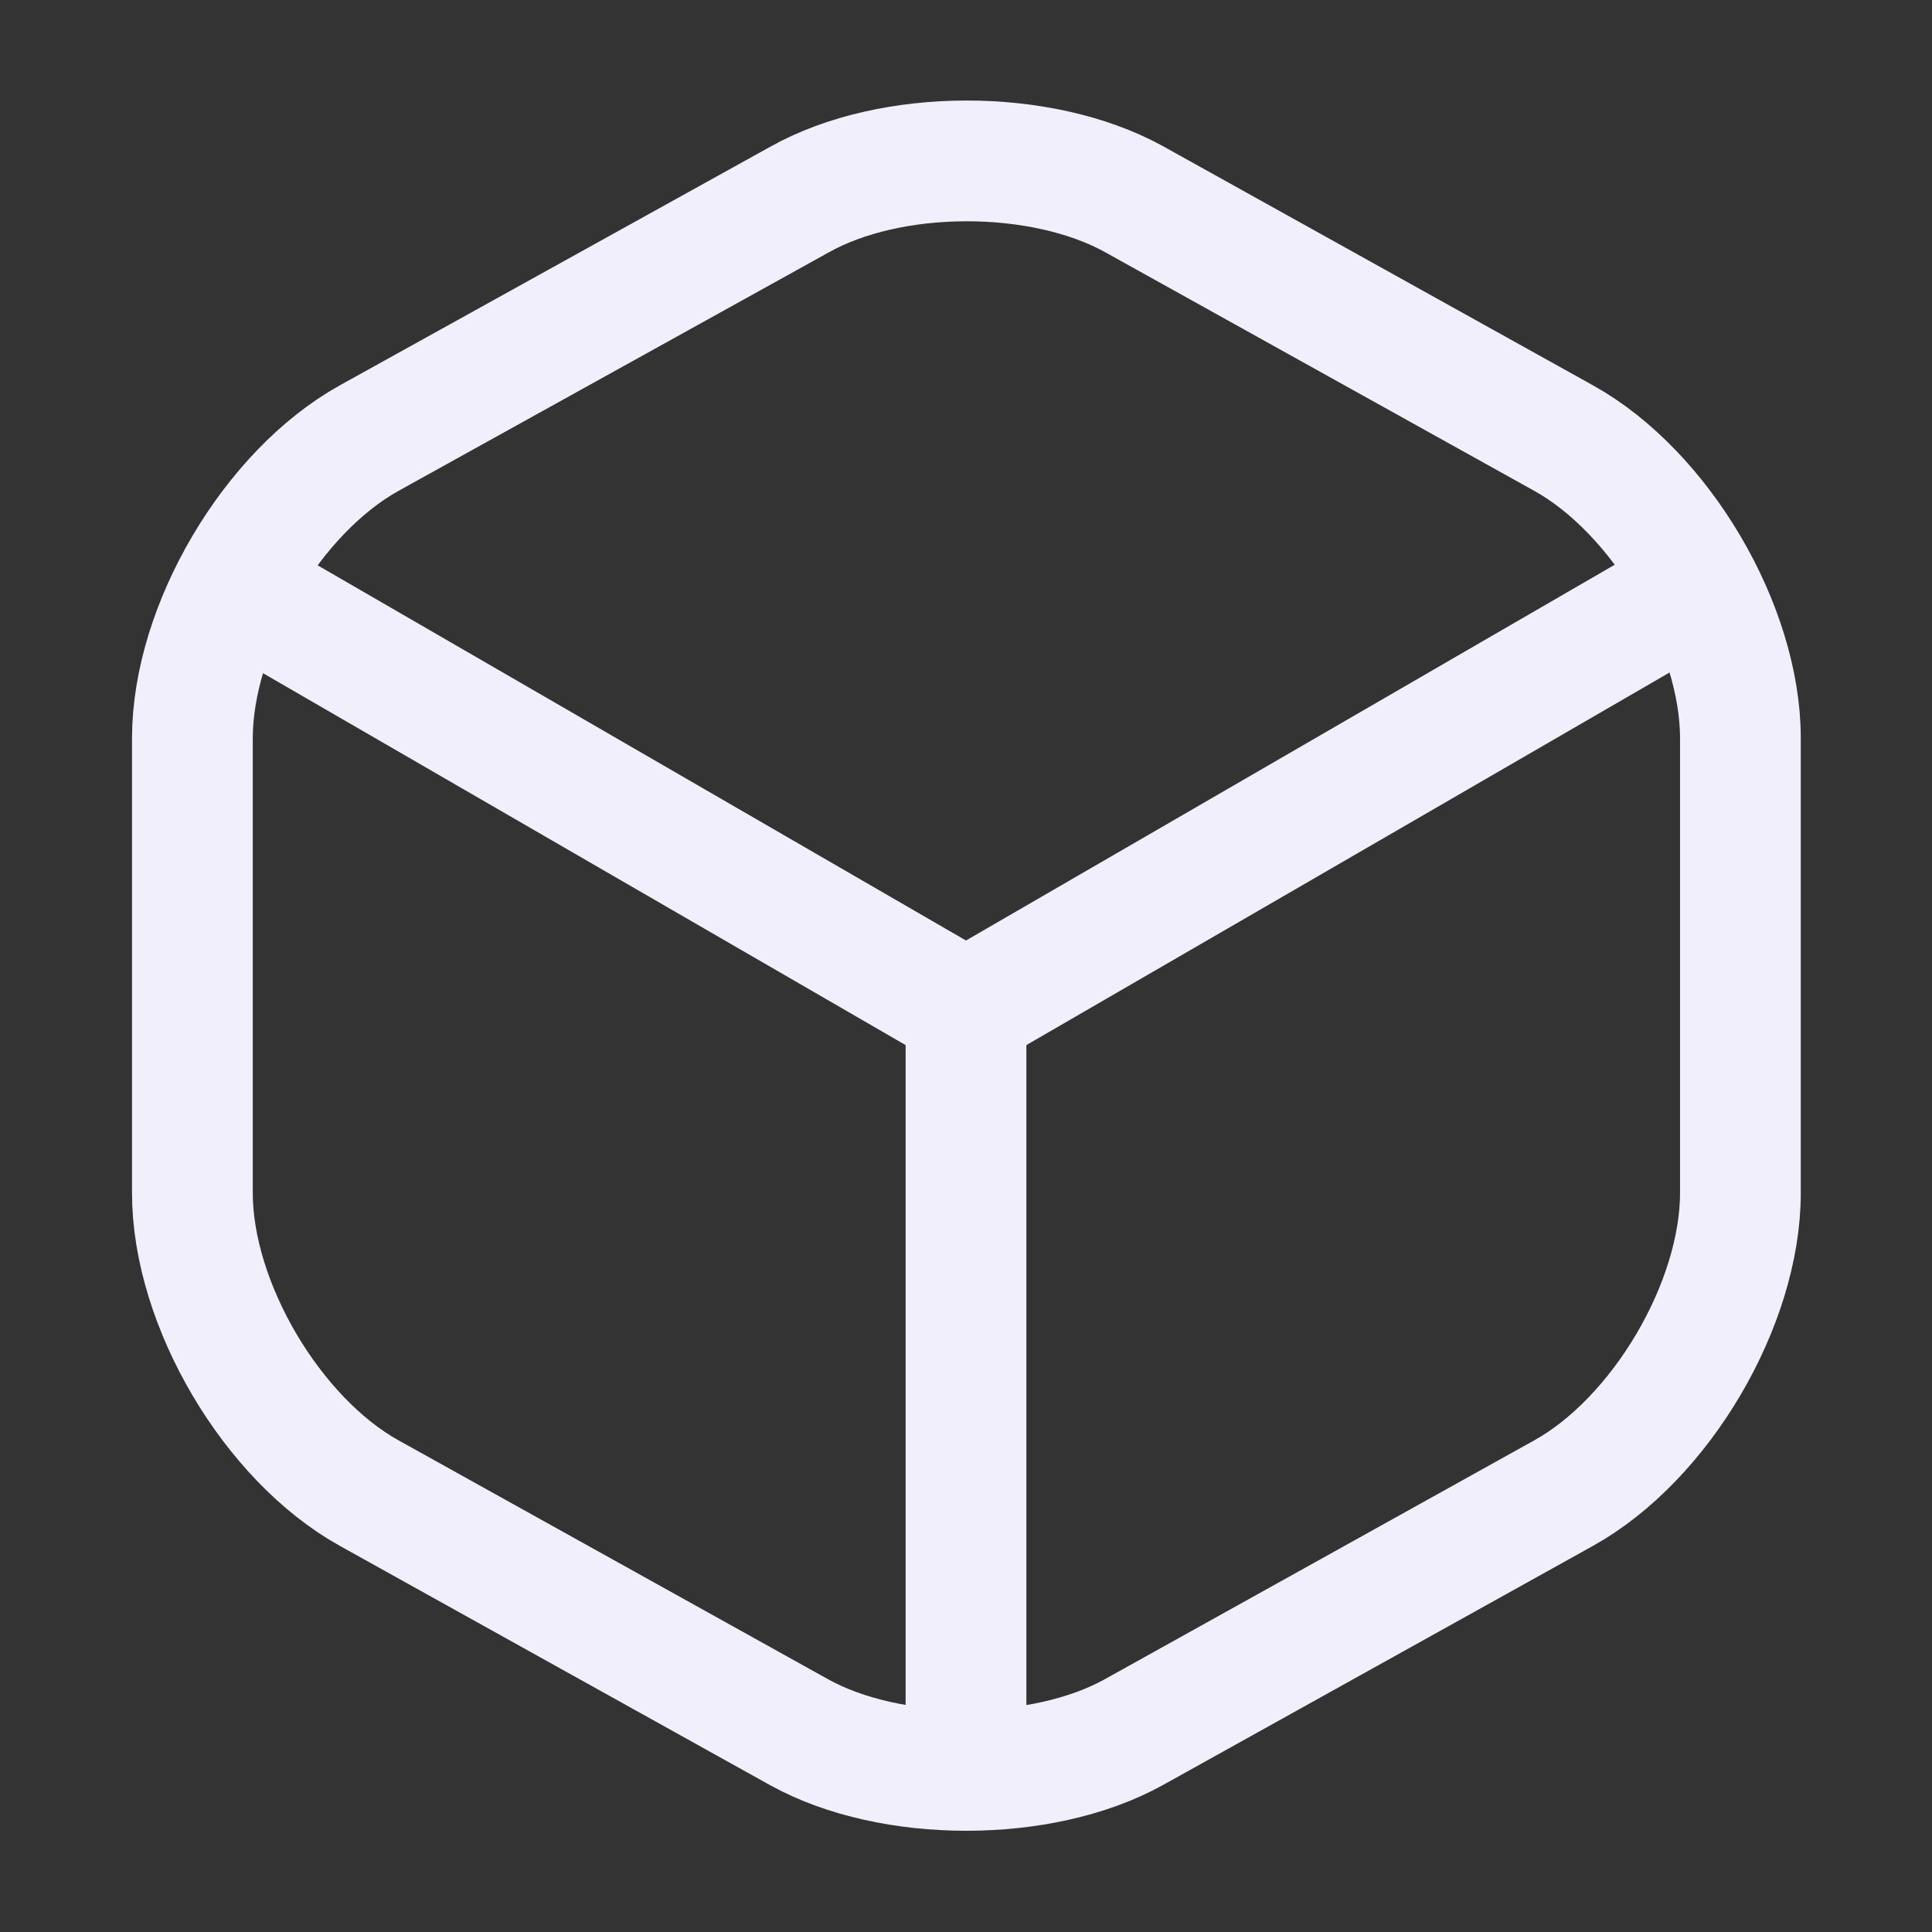 <svg
                        xmlns="http://www.w3.org/2000/svg"
                        width="24"
                        height="24"
                        viewBox="0 0 24 24"
                        fill="none"
                      >
                        <rect x="0" y="0" width="24" height="24" fill="#333333" stroke="none"/>
                        <path
                          d="M3.17 7.44L12 12.55L20.77 7.47"
                          stroke="#F1EFFB"
                          stroke-width="1.5"
                          stroke-linecap="round"
                          stroke-linejoin="round"
                        />
                        <path
                          d="M12 21.61V12.54"
                          stroke="#F1EFFB"
                          stroke-width="1.5"
                          stroke-linecap="round"
                          stroke-linejoin="round"
                        />
                        <path
                          d="M9.93 2.48L4.59 5.44C3.38 6.11 2.39 7.79 2.39 9.17V14.82C2.39 16.2 3.38 17.88 4.59 18.55L9.93 21.52C11.07 22.15 12.94 22.15 14.08 21.52L19.42 18.55C20.63 17.88 21.62 16.2 21.62 14.82V9.17C21.62 7.79 20.63 6.11 19.42 5.44L14.08 2.47C12.93 1.84 11.07 1.84 9.93 2.48Z"
                          stroke="#F1EFFB"
                          stroke-width="1.5"
                          stroke-linecap="round"
                          stroke-linejoin="round"
                        />
                      </svg>